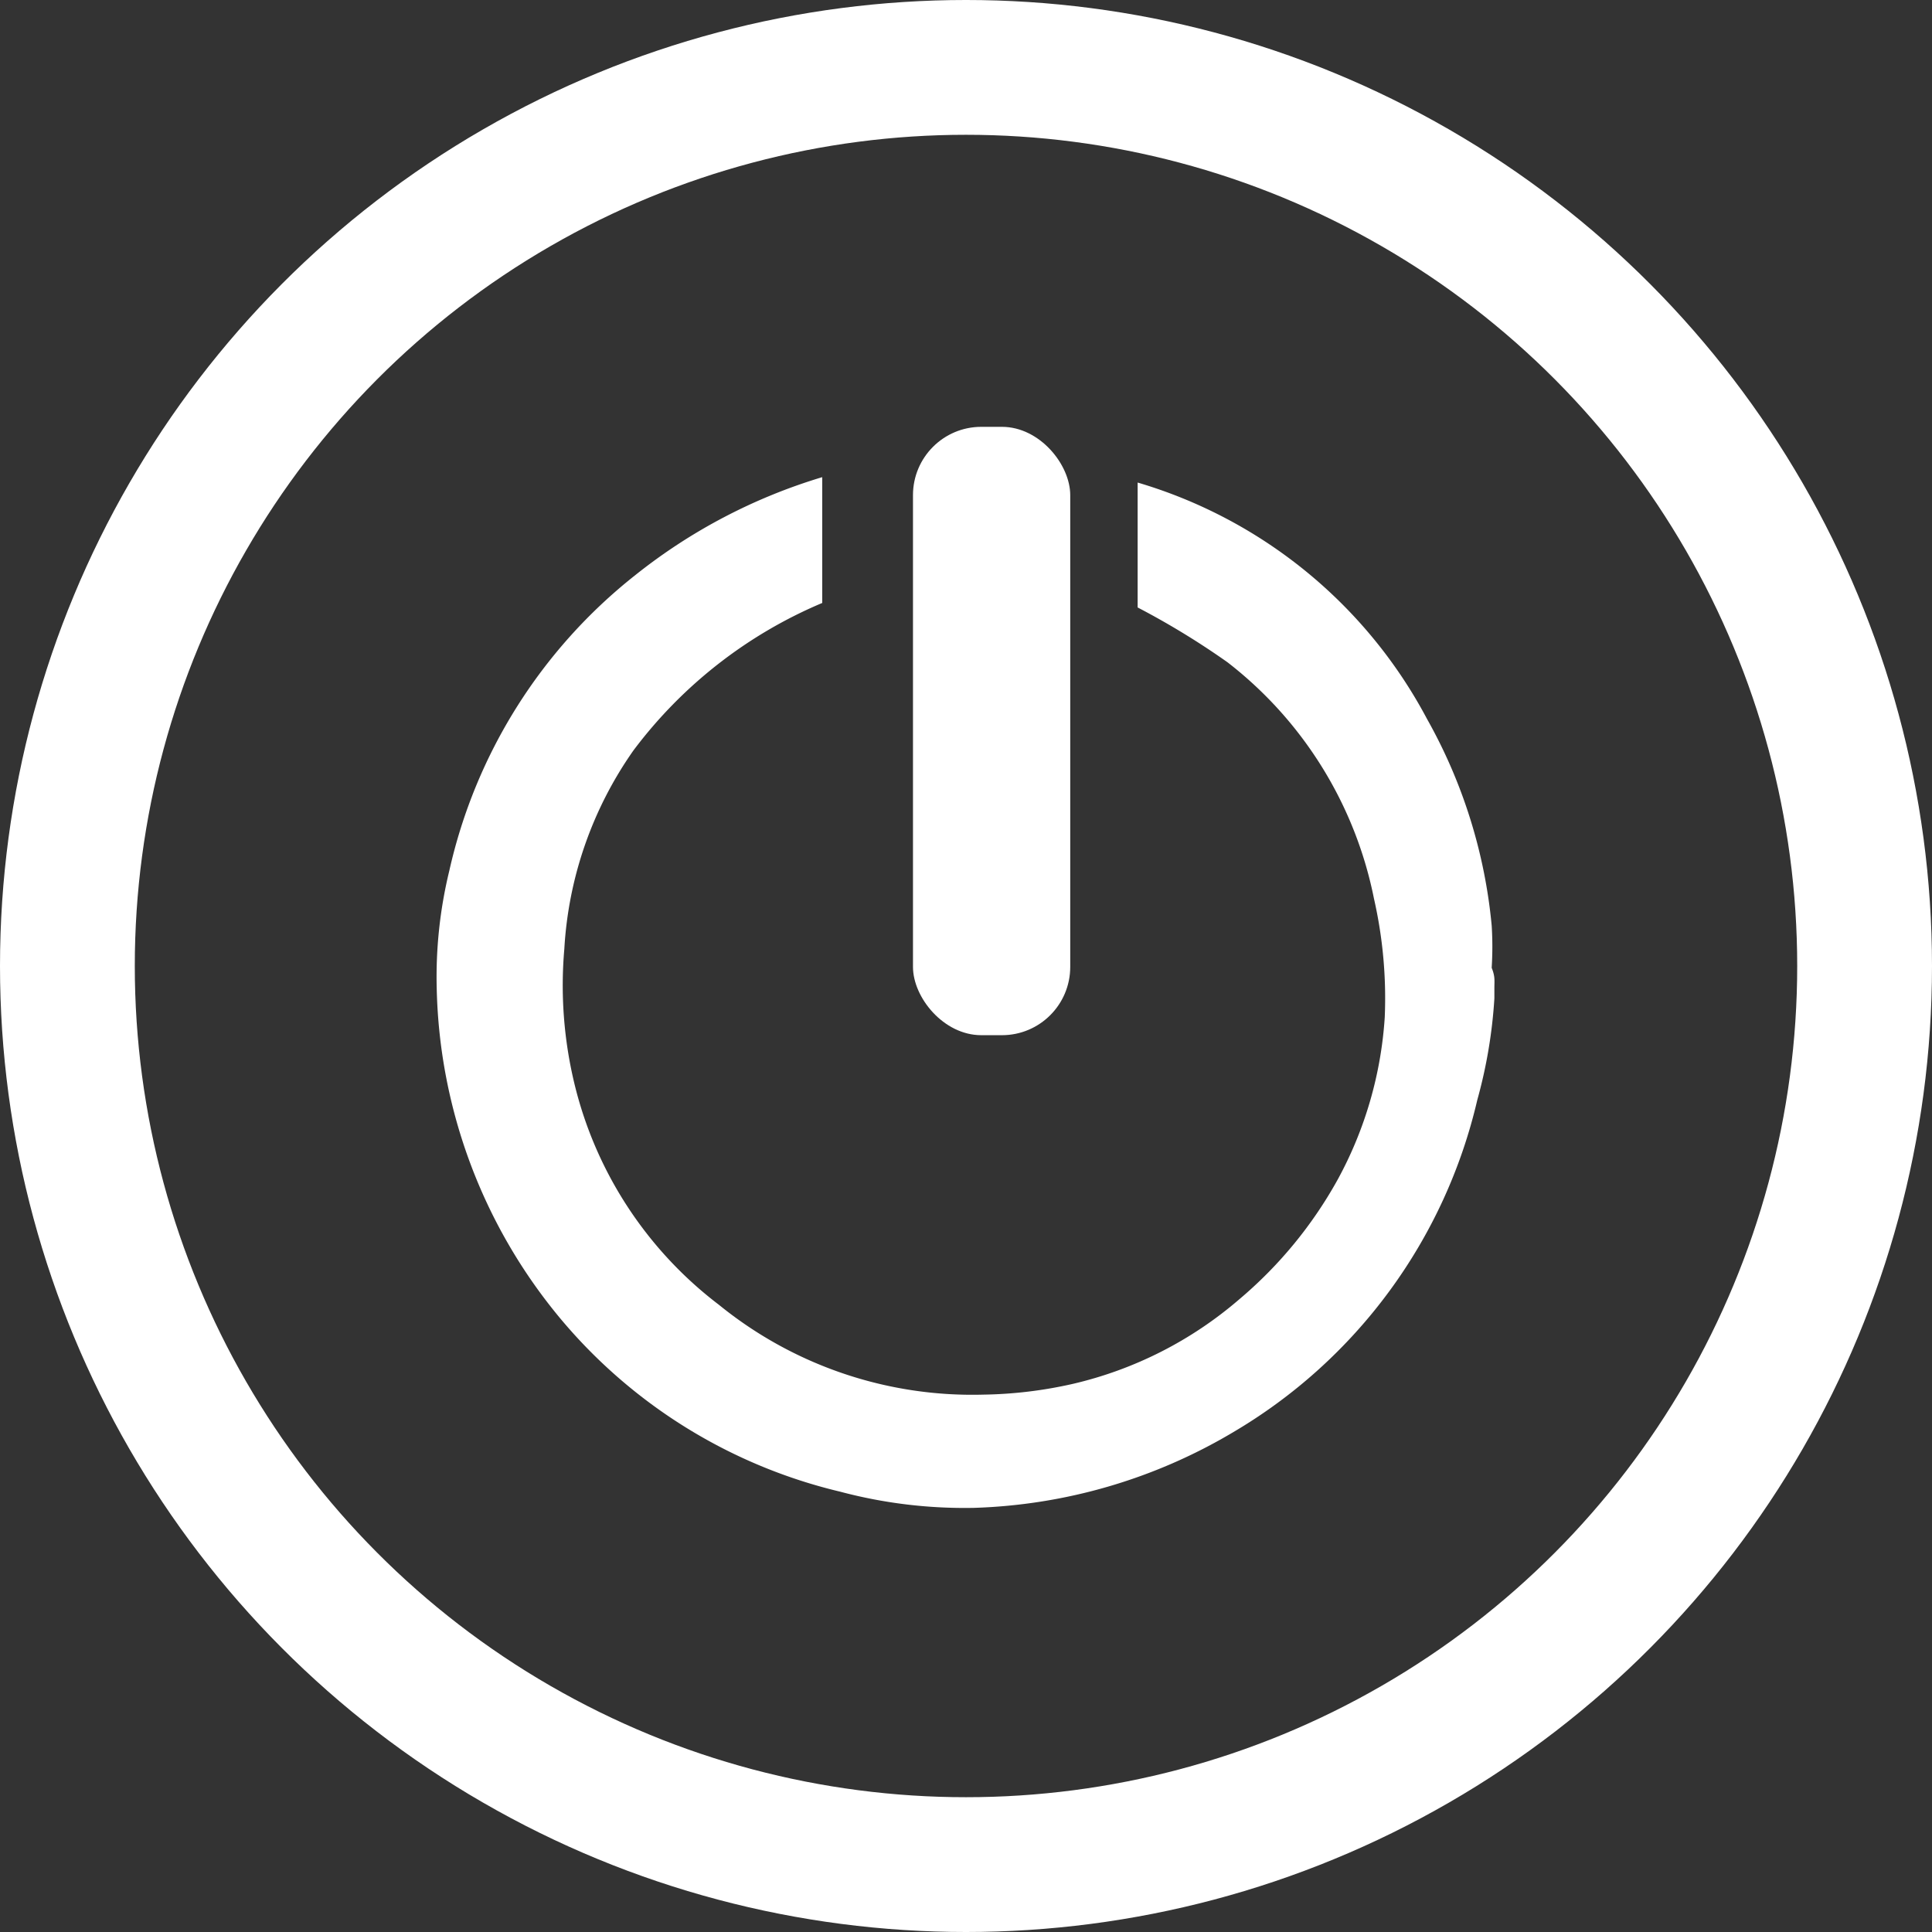 <svg xmlns="http://www.w3.org/2000/svg" viewBox="0 0 21.5 21.5"><rect x="0" y="0" width="21.5" height="21.5" fill="#333333" stroke="none"/><defs><style>.cls-1,.cls-2{fill:#fff;}.cls-2{fill-rule:evenodd;}.cls-3{fill:none;stroke:#fff;stroke-miterlimit:10;stroke-width:1.5px;}</style></defs><title>logout-white</title><g id="Layer_2" data-name="Layer 2"><g id="Layer_1-2" data-name="Layer 1"><rect class="cls-1" x="10.16" y="4.75" width="1.75" height="6.77" rx="0.76" ry="0.76"/><path class="cls-2" d="M16.63,11v.11a5.45,5.45,0,0,1-.19,1.13,5.82,5.82,0,0,1-2.72,3.7,6,6,0,0,1-2.88.84,5.38,5.38,0,0,1-1.49-.18,5.81,5.81,0,0,1-3.1-1.91A5.94,5.94,0,0,1,4.86,11,5,5,0,0,1,5,9.69,5.81,5.81,0,0,1,7.07,6.4,6.19,6.19,0,0,1,9.15,5.31v1.4a5.1,5.1,0,0,0-2.1,1.64,4.26,4.26,0,0,0-.77,2.21,4.67,4.67,0,0,0,.11,1.49A4.38,4.38,0,0,0,8,14.52a4.47,4.47,0,0,0,2.94,1,4.8,4.8,0,0,0,1-.12,4.34,4.34,0,0,0,1.85-.94,4.75,4.75,0,0,0,1.1-1.34,4.35,4.35,0,0,0,.52-1.8A5,5,0,0,0,15.29,10a4.42,4.42,0,0,0-1.63-2.63,8.71,8.71,0,0,0-1-.61V5.37A5.36,5.36,0,0,1,15.88,8a5.79,5.79,0,0,1,.72,2.3,3.73,3.73,0,0,1,0,.47C16.64,10.87,16.63,10.91,16.63,11Z"/><circle class="cls-3" cx="10.75" cy="10.75" r="10"/></g></g></svg>